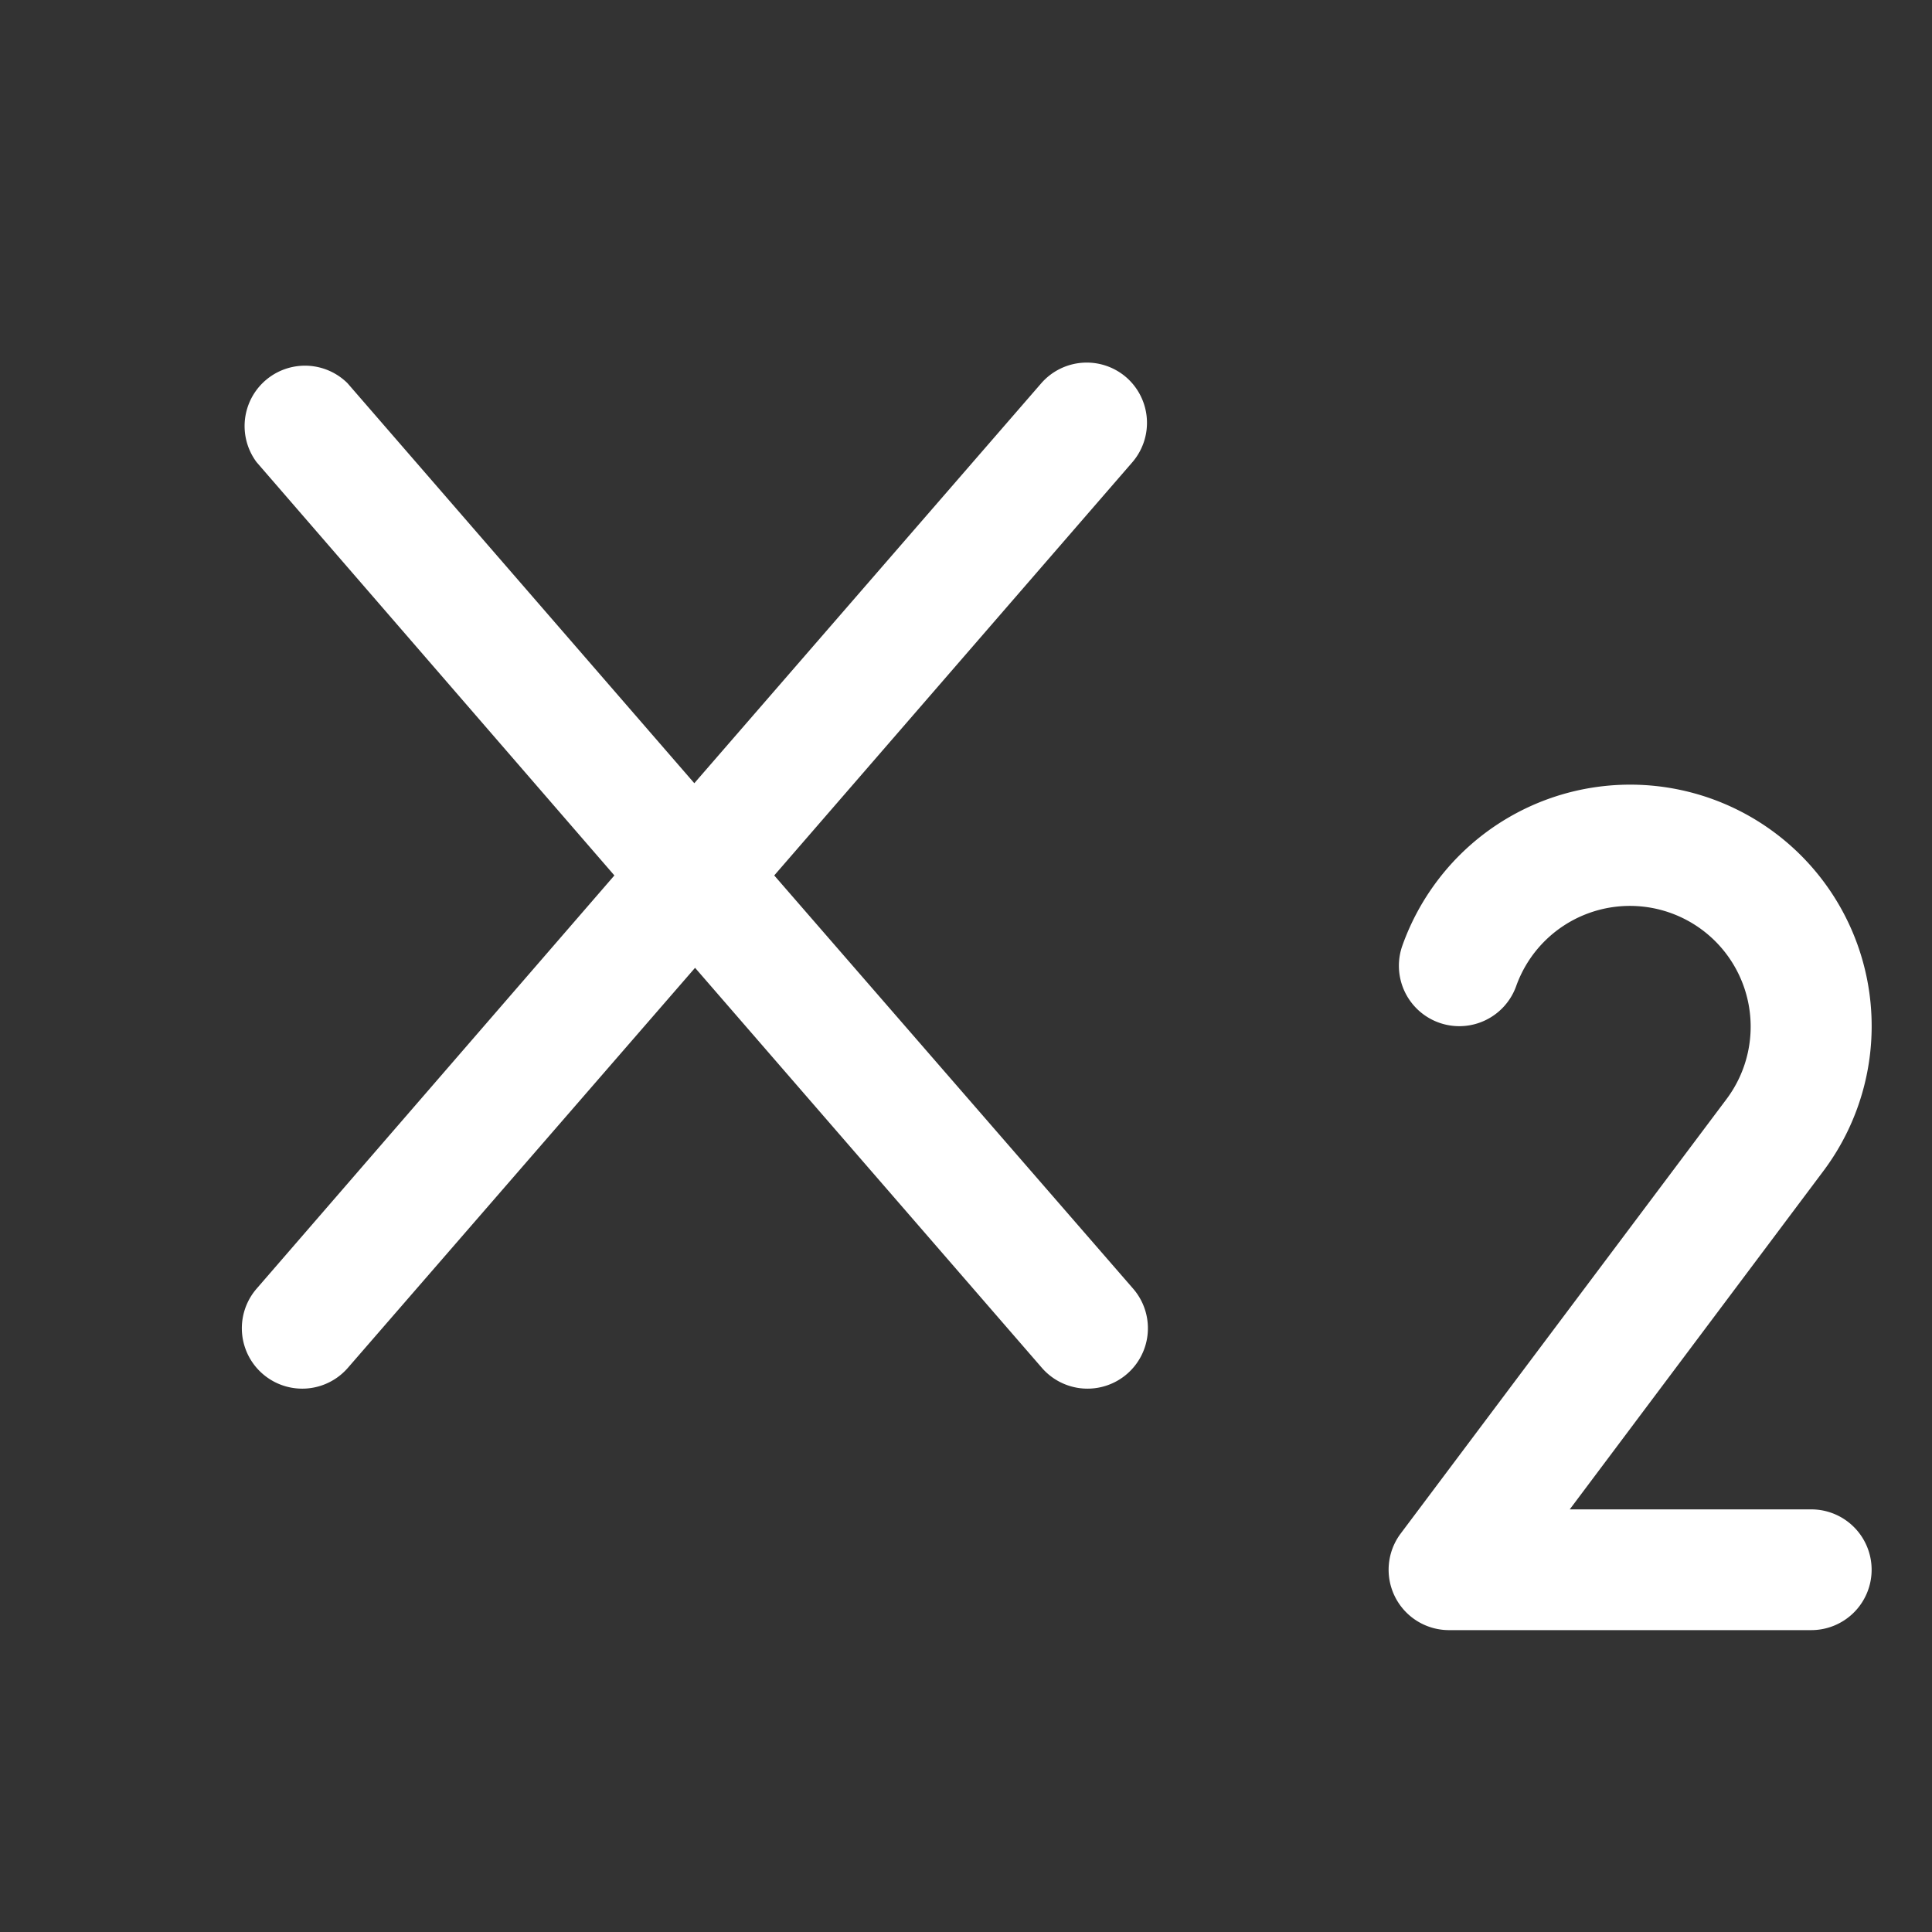 <svg fill="white" height="32" viewBox="0 0 256 256" width="32" xmlns="http://www.w3.org/2000/svg">
<rect x="0" y="0" width="256" height="256" fill="#333333" stroke="none"/>
<path d="M248,208a8,8,0,0,1-8,8H192a8,8,0,0,1-6.4-12.8l43.17-57.56a16,16,0,1,0-27.86-15,8,8,0,0,1-15.09-5.34,32.18,32.18,0,0,1,4.63-8.59,32,32,0,0,1,51.11,38.52L208,200h32A8,8,0,0,1,248,208ZM149.24,50a8,8,0,0,0-11.29.81L92,103.78l-45.95-53A8,8,0,0,0,34,61.24L81.41,116,34,170.76a8,8,0,0,0,12.1,10.48l46-53,45.95,53a8,8,0,1,0,12.1-10.48L102.59,116l47.46-54.76A8,8,0,0,0,149.24,50Z"></path>
</svg>
